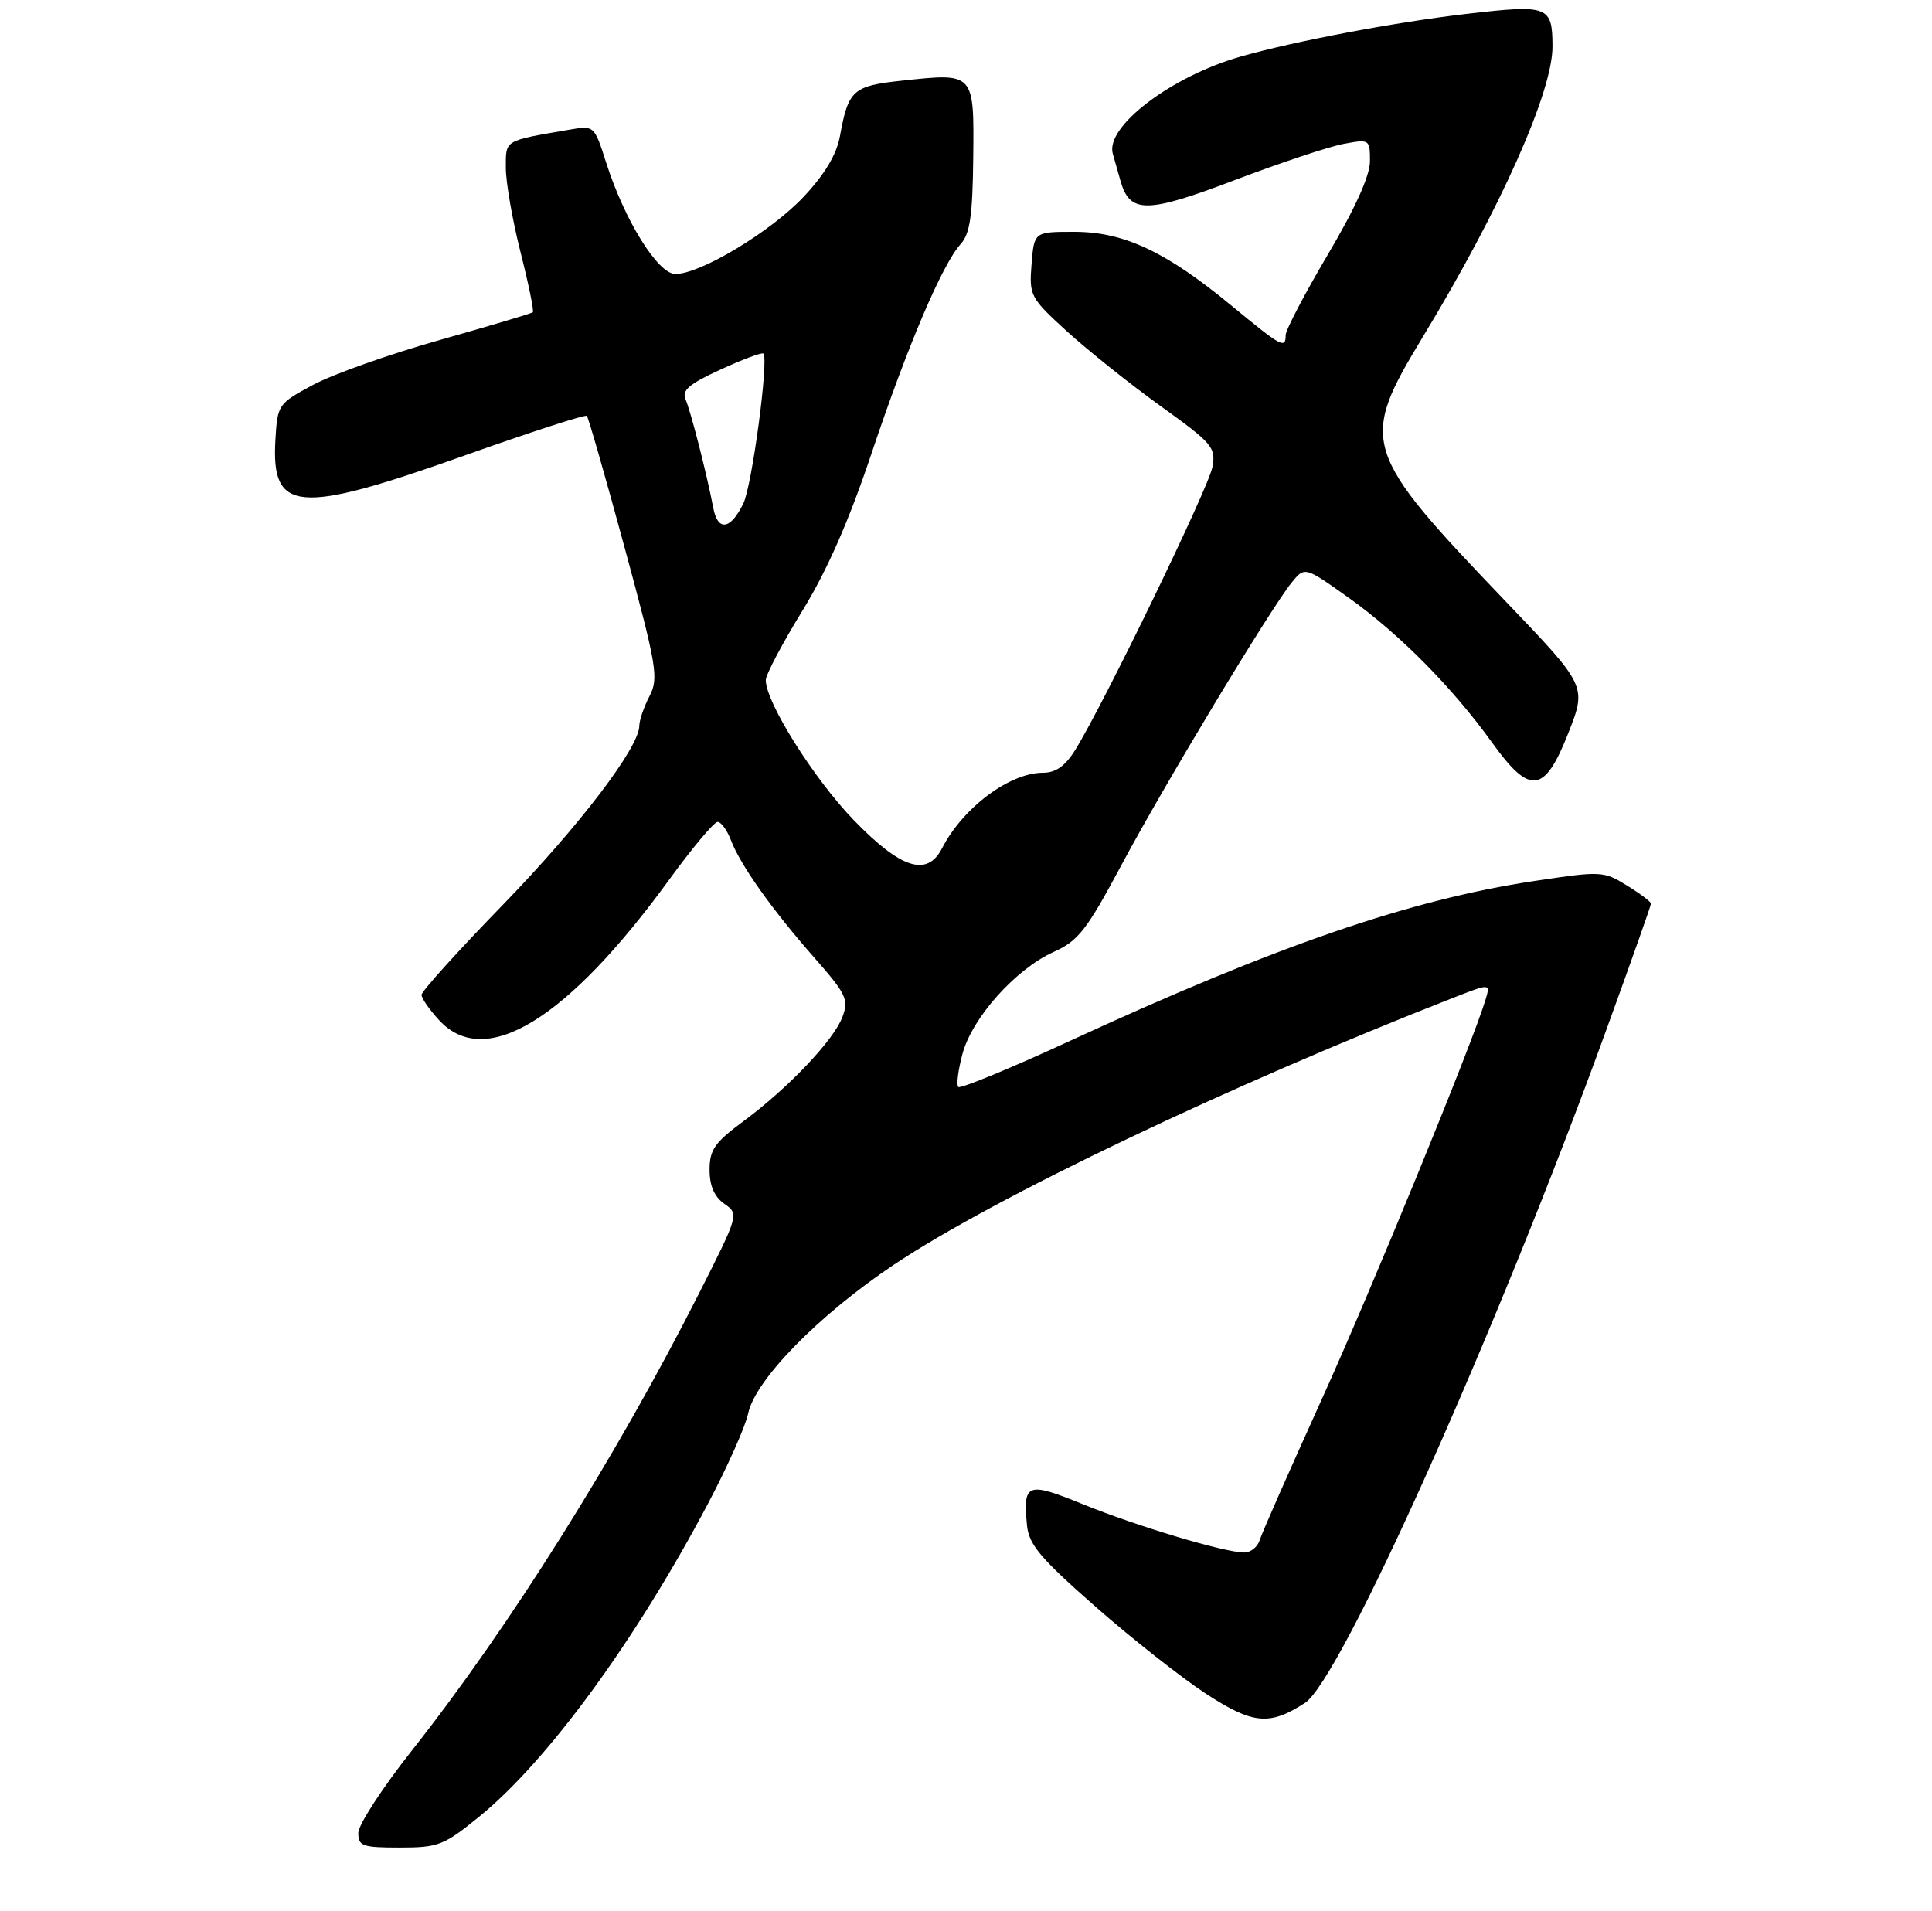 <?xml version="1.0" encoding="UTF-8" standalone="no"?>
<!DOCTYPE svg PUBLIC "-//W3C//DTD SVG 1.1//EN" "http://www.w3.org/Graphics/SVG/1.1/DTD/svg11.dtd" >
<svg xmlns="http://www.w3.org/2000/svg" xmlns:xlink="http://www.w3.org/1999/xlink" version="1.1" viewBox="0 0 275 272">
 <g >
 <path fill="currentColor"
d=" M 68.20 258.61 C 77.97 250.66 90.48 233.52 100.80 214.00 C 103.55 208.78 106.12 203.02 106.49 201.21 C 107.49 196.42 116.56 187.17 127.28 180.00 C 141.60 170.43 174.98 154.51 206.82 142.05 C 212.14 139.97 212.14 139.97 211.47 142.24 C 209.59 148.53 195.19 183.66 188.00 199.50 C 183.51 209.40 179.59 218.29 179.30 219.25 C 179.01 220.21 178.02 221.00 177.11 221.00 C 174.32 221.00 161.89 217.28 154.19 214.15 C 146.17 210.88 145.60 211.10 146.18 217.12 C 146.45 219.88 148.06 221.79 155.94 228.72 C 161.13 233.28 168.22 238.86 171.68 241.12 C 178.35 245.46 180.70 245.68 185.75 242.41 C 190.85 239.11 213.03 189.59 228.57 146.80 C 232.11 137.06 235.00 128.89 235.00 128.63 C 235.00 128.37 233.46 127.21 231.58 126.05 C 228.24 123.99 227.92 123.97 218.33 125.42 C 200.66 128.08 181.57 134.66 152.21 148.21 C 143.81 152.09 136.69 155.02 136.40 154.73 C 136.11 154.44 136.38 152.32 137.00 150.01 C 138.38 144.86 144.57 137.95 149.97 135.51 C 153.49 133.93 154.67 132.41 159.63 123.13 C 165.69 111.78 180.81 86.69 183.86 82.92 C 185.72 80.63 185.72 80.63 192.11 85.19 C 199.27 90.31 206.80 97.93 212.42 105.76 C 217.79 113.23 219.85 112.96 223.24 104.33 C 225.86 97.66 225.86 97.66 214.29 85.58 C 193.81 64.18 193.43 62.96 202.54 47.93 C 213.53 29.82 221.02 13.03 220.98 6.59 C 220.96 0.84 220.40 0.63 208.87 1.96 C 198.61 3.15 184.24 5.86 176.50 8.08 C 166.70 10.89 157.33 18.02 158.39 21.86 C 158.64 22.76 159.13 24.51 159.49 25.75 C 160.83 30.43 163.20 30.41 175.77 25.63 C 182.22 23.18 189.19 20.86 191.25 20.48 C 194.94 19.79 195.00 19.83 195.00 22.94 C 195.00 25.00 192.93 29.60 189.00 36.24 C 185.70 41.83 183.00 46.98 183.00 47.70 C 183.00 49.71 182.42 49.39 175.26 43.48 C 165.94 35.80 159.98 33.00 152.90 33.00 C 147.20 33.00 147.20 33.00 146.83 37.61 C 146.48 42.08 146.63 42.38 151.85 47.15 C 154.82 49.86 160.81 54.64 165.18 57.79 C 172.61 63.13 173.09 63.69 172.57 66.50 C 172.04 69.42 157.08 100.27 153.05 106.75 C 151.62 109.05 150.28 110.00 148.47 110.00 C 143.70 110.00 137.06 114.97 134.09 120.75 C 131.97 124.87 128.25 123.69 121.53 116.75 C 115.87 110.90 109.00 99.98 109.00 96.82 C 109.00 96.05 111.33 91.63 114.17 87.01 C 117.71 81.26 120.84 74.15 124.05 64.55 C 129.18 49.23 134.11 37.64 136.74 34.74 C 138.07 33.27 138.44 30.71 138.53 22.45 C 138.65 10.28 138.73 10.37 128.38 11.48 C 121.40 12.22 120.75 12.81 119.56 19.36 C 119.10 21.96 117.41 24.79 114.42 27.98 C 109.78 32.94 99.73 39.00 96.13 39.00 C 93.65 39.00 88.91 31.38 86.29 23.18 C 84.59 17.86 84.59 17.85 81.04 18.46 C 71.67 20.07 72.00 19.87 72.00 23.89 C 72.00 25.94 72.94 31.34 74.09 35.89 C 75.24 40.43 76.03 44.29 75.84 44.45 C 75.65 44.62 69.69 46.39 62.59 48.40 C 55.49 50.40 47.39 53.27 44.59 54.77 C 39.58 57.46 39.50 57.58 39.20 62.63 C 38.60 72.96 42.36 73.28 65.96 64.90 C 75.40 61.54 83.31 58.98 83.53 59.20 C 83.75 59.42 86.17 67.86 88.91 77.96 C 93.52 94.96 93.78 96.53 92.44 99.11 C 91.65 100.64 91.00 102.53 91.00 103.30 C 91.00 106.38 82.45 117.60 71.54 128.84 C 65.19 135.37 60.00 141.12 60.00 141.62 C 60.00 142.11 61.14 143.75 62.54 145.26 C 69.08 152.31 80.74 145.17 95.23 125.25 C 98.53 120.71 101.64 117.00 102.14 117.00 C 102.64 117.00 103.49 118.16 104.03 119.58 C 105.38 123.13 109.84 129.42 115.86 136.27 C 120.48 141.52 120.84 142.29 119.91 144.77 C 118.66 148.09 112.18 154.91 105.75 159.66 C 101.72 162.64 101.00 163.68 101.00 166.53 C 101.00 168.81 101.68 170.36 103.10 171.36 C 105.20 172.83 105.17 172.90 99.47 184.17 C 87.71 207.40 72.48 231.65 58.64 249.17 C 54.44 254.48 51.00 259.77 51.00 260.92 C 51.00 262.79 51.59 263.00 56.91 263.00 C 62.40 263.00 63.19 262.69 68.20 258.61 Z  M 101.53 72.32 C 100.60 67.44 98.33 58.57 97.58 56.85 C 97.02 55.56 98.09 54.65 102.59 52.59 C 105.73 51.15 108.46 50.13 108.66 50.33 C 109.45 51.11 107.04 69.15 105.81 71.66 C 103.99 75.41 102.18 75.69 101.53 72.32 Z "/>
</g>
</svg>